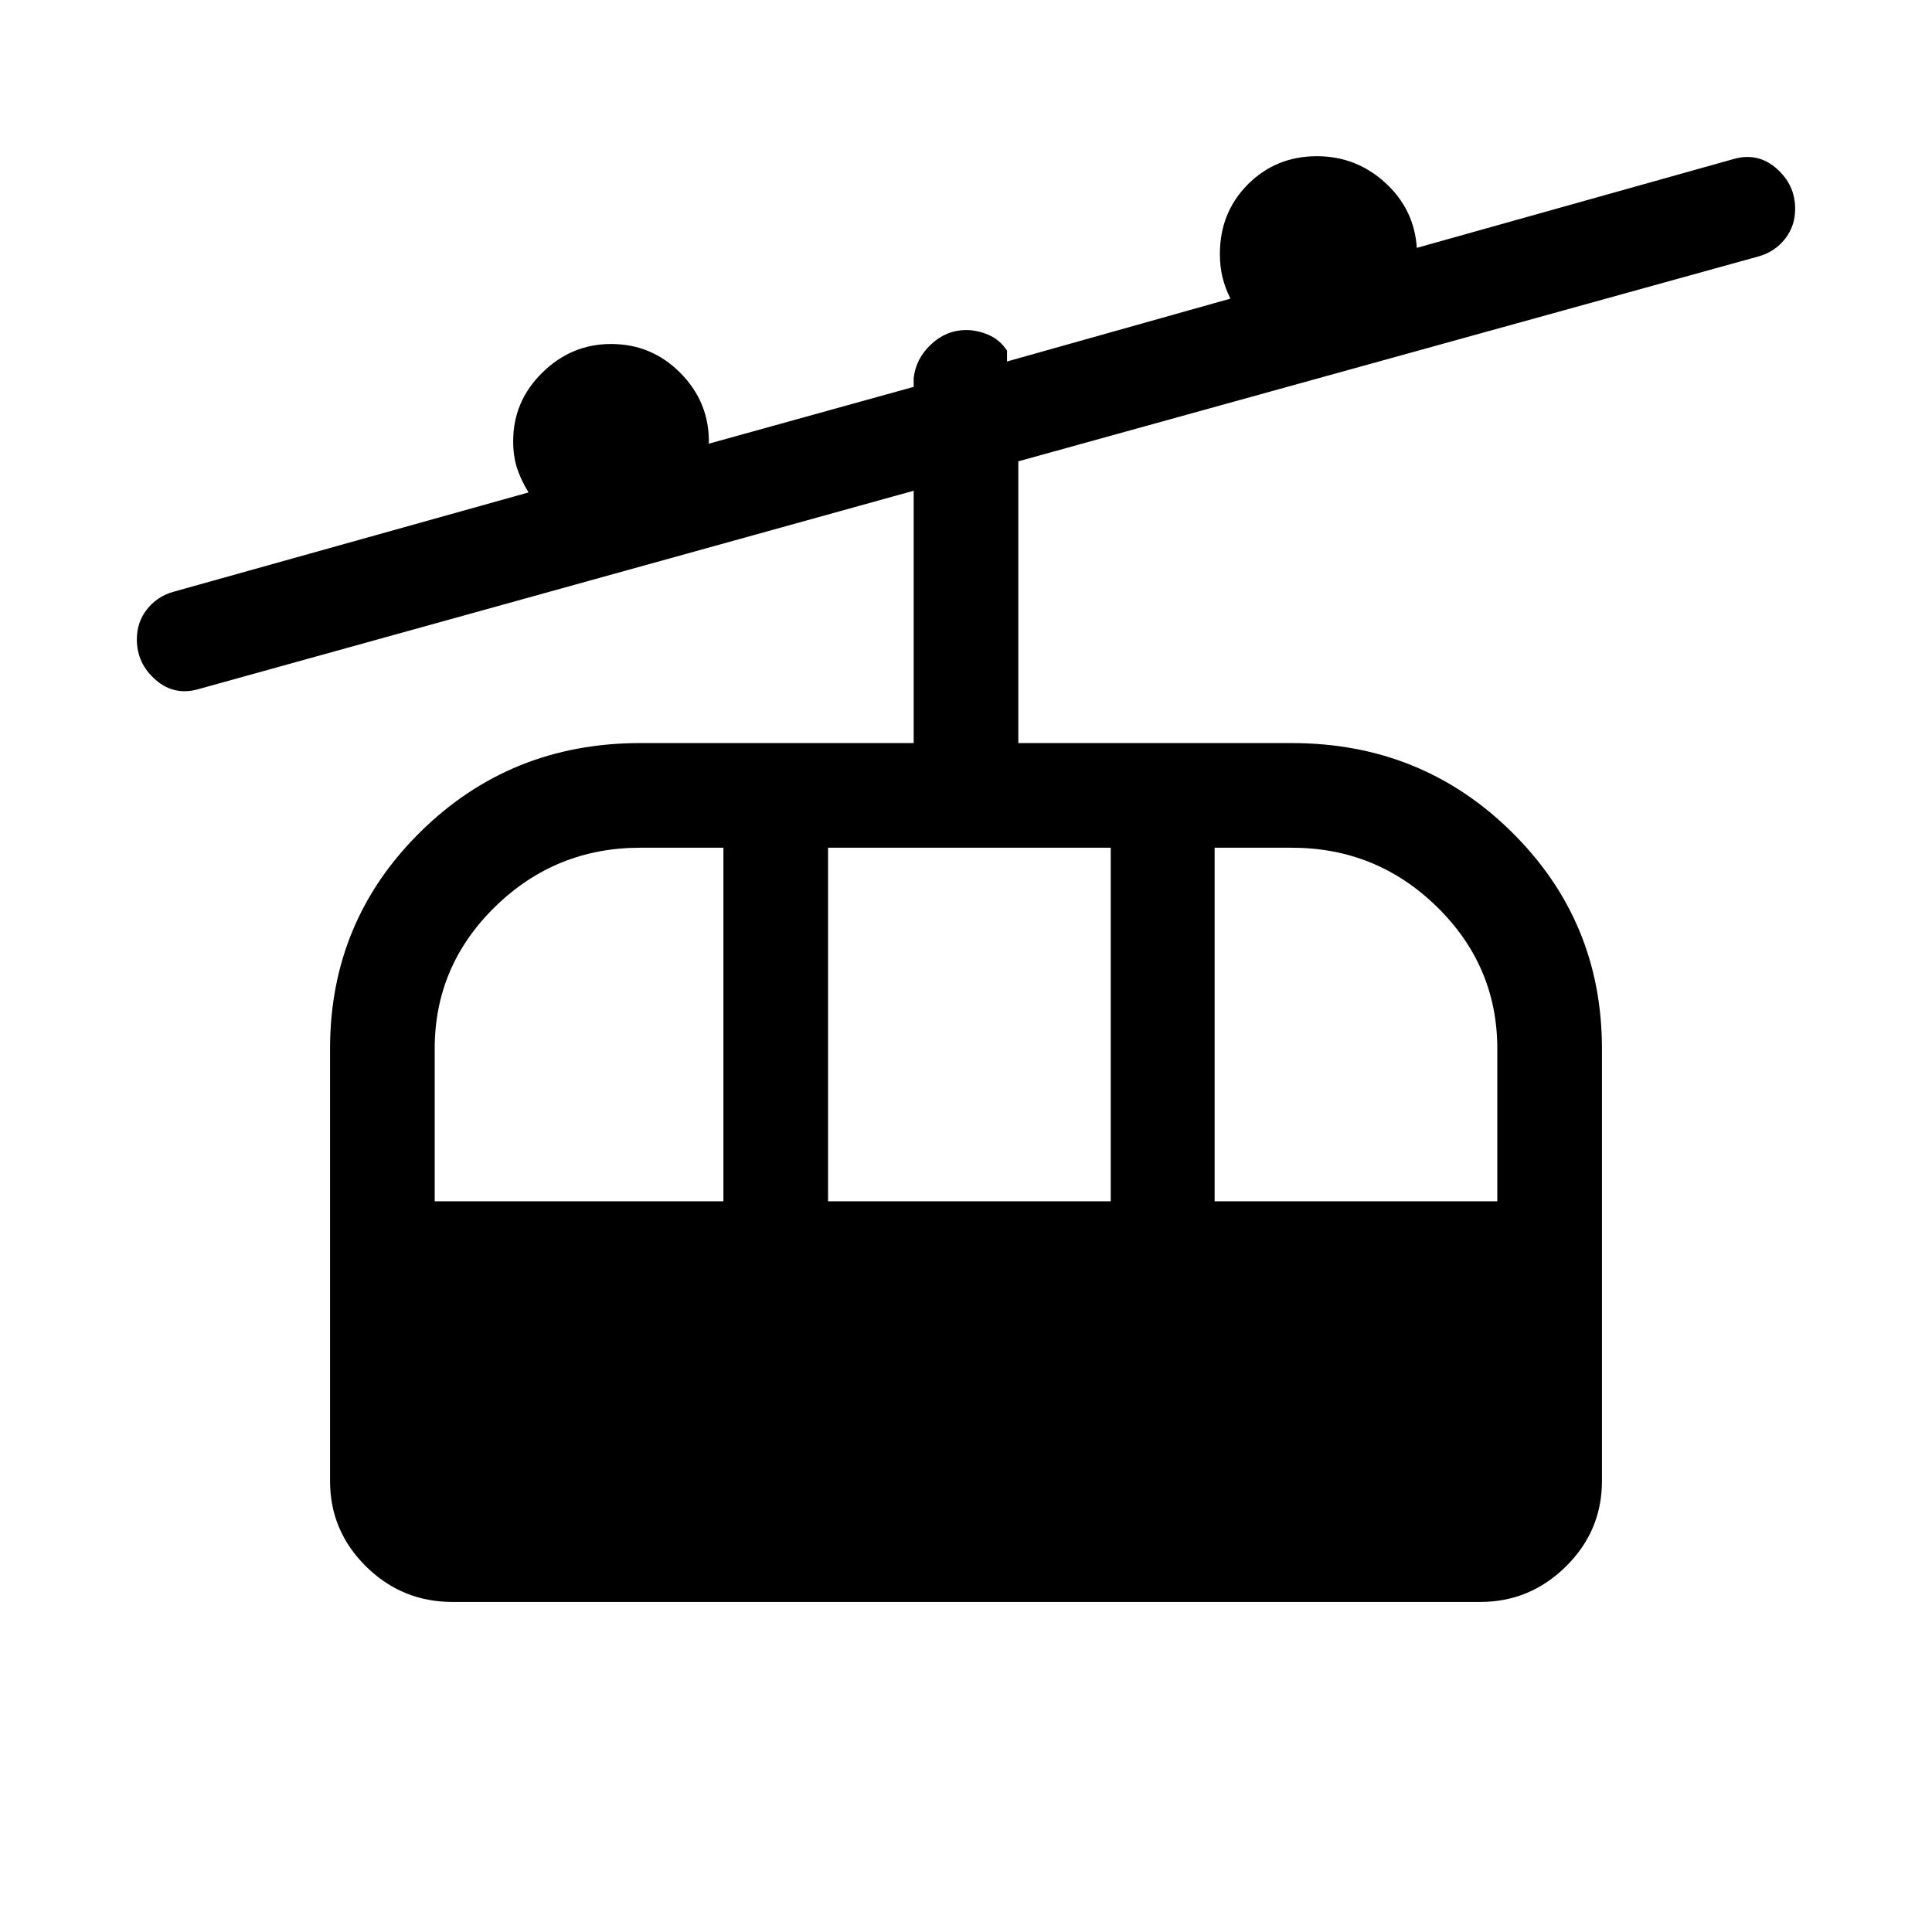 <svg xmlns="http://www.w3.org/2000/svg" height="20" viewBox="0 -960 960 960" width="20"><path d="M224.85-164q-25.1 0-42.98-17.65Q164-199.3 164-224.08v-214.84q0-63.34 44.77-107.59 44.77-44.26 109.38-44.26H454v-125.38L99.31-617.77q-12.39 3.85-21.85-4.31T68-642.29q0-8.6 5.08-15t13-8.63l176.54-49.39q-4-6.61-5.81-12.41-1.81-5.79-1.81-13.12 0-19.77 14.47-34t34.15-14.23q20.34 0 34.67 14.6 14.32 14.61 13.94 34.93L454-767.77V-772q1-9.75 8.63-16.87Q470.25-796 480-796q5.77 0 11.35 2.46 5.57 2.46 9.03 7.77v5.39l111.01-31.23q-2.62-5.23-3.93-10.58t-1.31-11.58q0-20.67 13.94-34.64 13.94-13.97 34.29-13.97 19.54 0 33.97 13.21 14.42 13.21 15.65 32.33l156.69-43.93q12.39-3.84 21.85 4.31 9.46 8.16 9.46 20.21 0 8.61-5.08 15.01-5.08 6.39-13 8.62L506-730.77v140h135.85q64.61 0 109.38 44.26Q796-502.26 796-438.92v214.84q0 24.78-17.88 42.43T735.54-164H224.85ZM216-363.08h143.46v-175.69h-41.31q-42.13 0-72.14 29.33Q216-480.11 216-438.92v75.84Zm195.46 0h140.46v-175.69H411.46v175.69Zm192.08 0H744v-75.81q0-41.17-30.01-70.53-30.01-29.35-72.14-29.35h-38.31v175.69Z"/></svg>